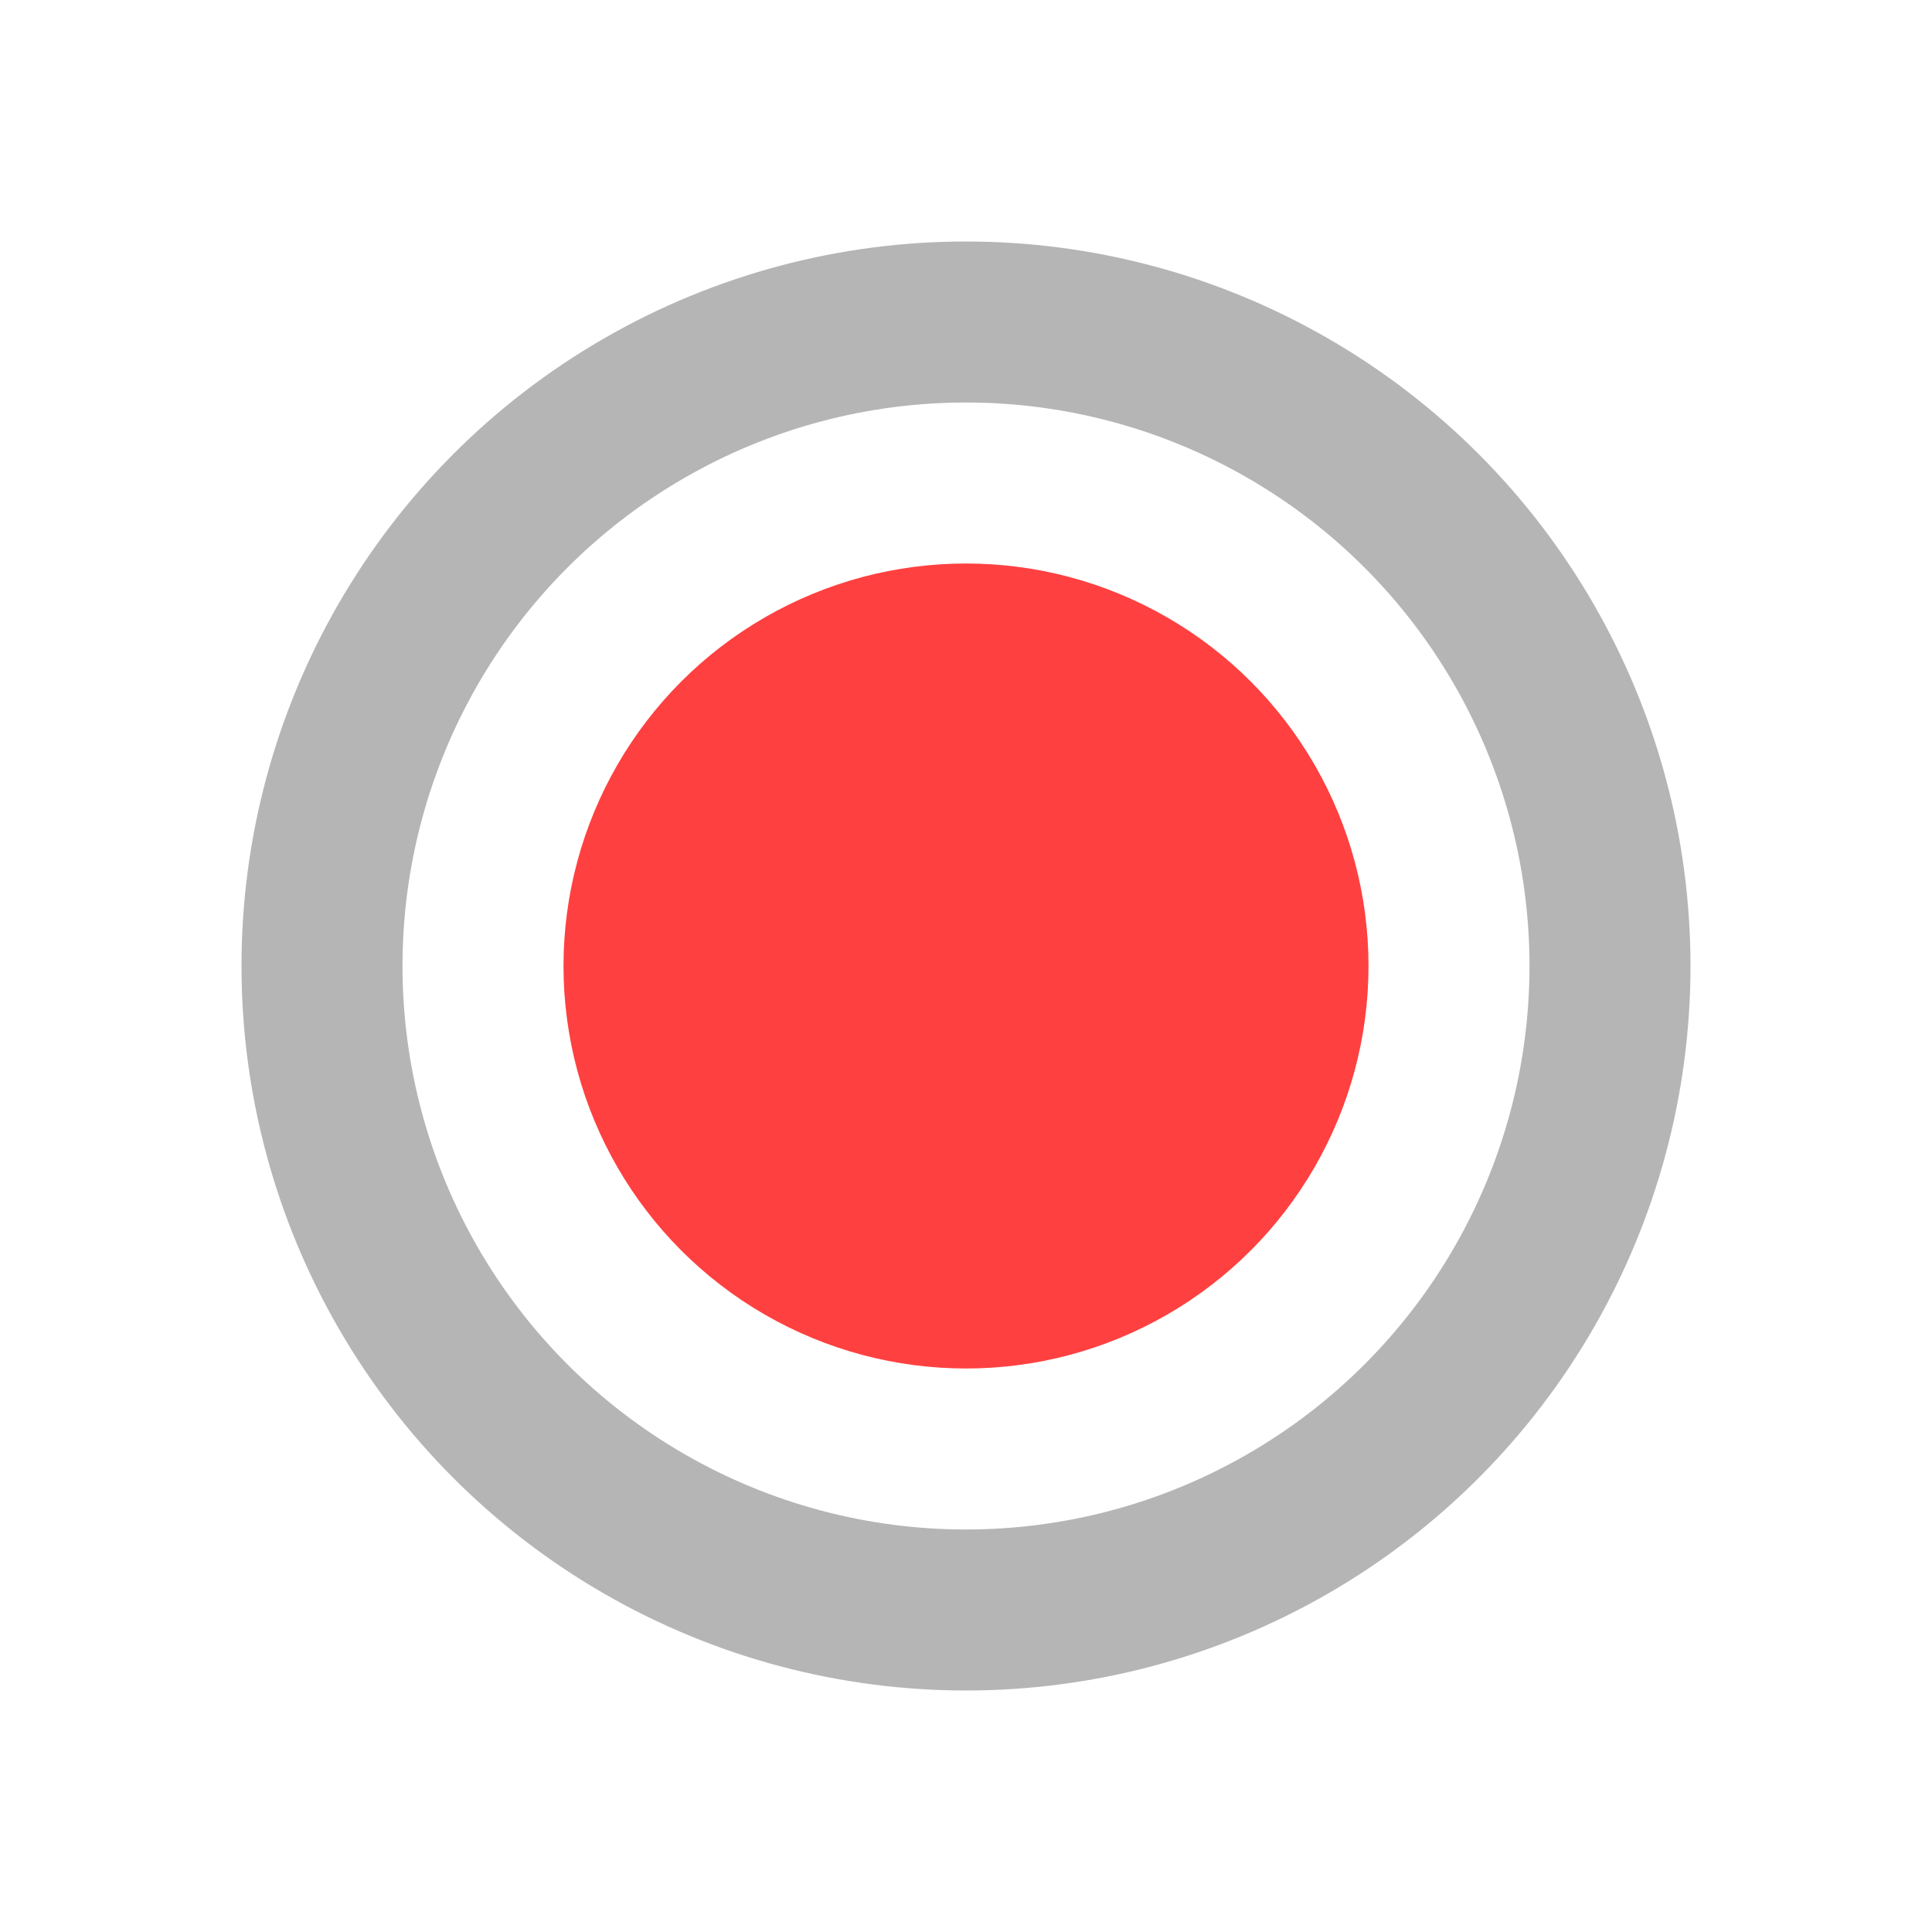 <svg id="timeline_autokeyframe" xmlns="http://www.w3.org/2000/svg" width="24" height="24" viewBox="0 0 24 24">
  <g id="그룹_136" data-name="그룹 136" transform="translate(-580 -928)">
    <rect id="사각형_119" data-name="사각형 119" width="24" height="24" transform="translate(580 928)" fill="none"/>
  </g>
  <g id="그룹_848" data-name="그룹 848" transform="translate(-552 -930)">
    <g id="타원_42" data-name="타원 42" transform="translate(555 933)" fill="none" stroke="#b5b5b5" stroke-width="2">
      <circle cx="9" cy="9" r="9" stroke="none"/>
      <circle cx="9" cy="9" r="8" fill="none"/>
    </g>
    <circle id="타원_48" data-name="타원 48" cx="5" cy="5" r="5" transform="translate(559 937)" fill="#ff4040"/>
  </g>
</svg>
